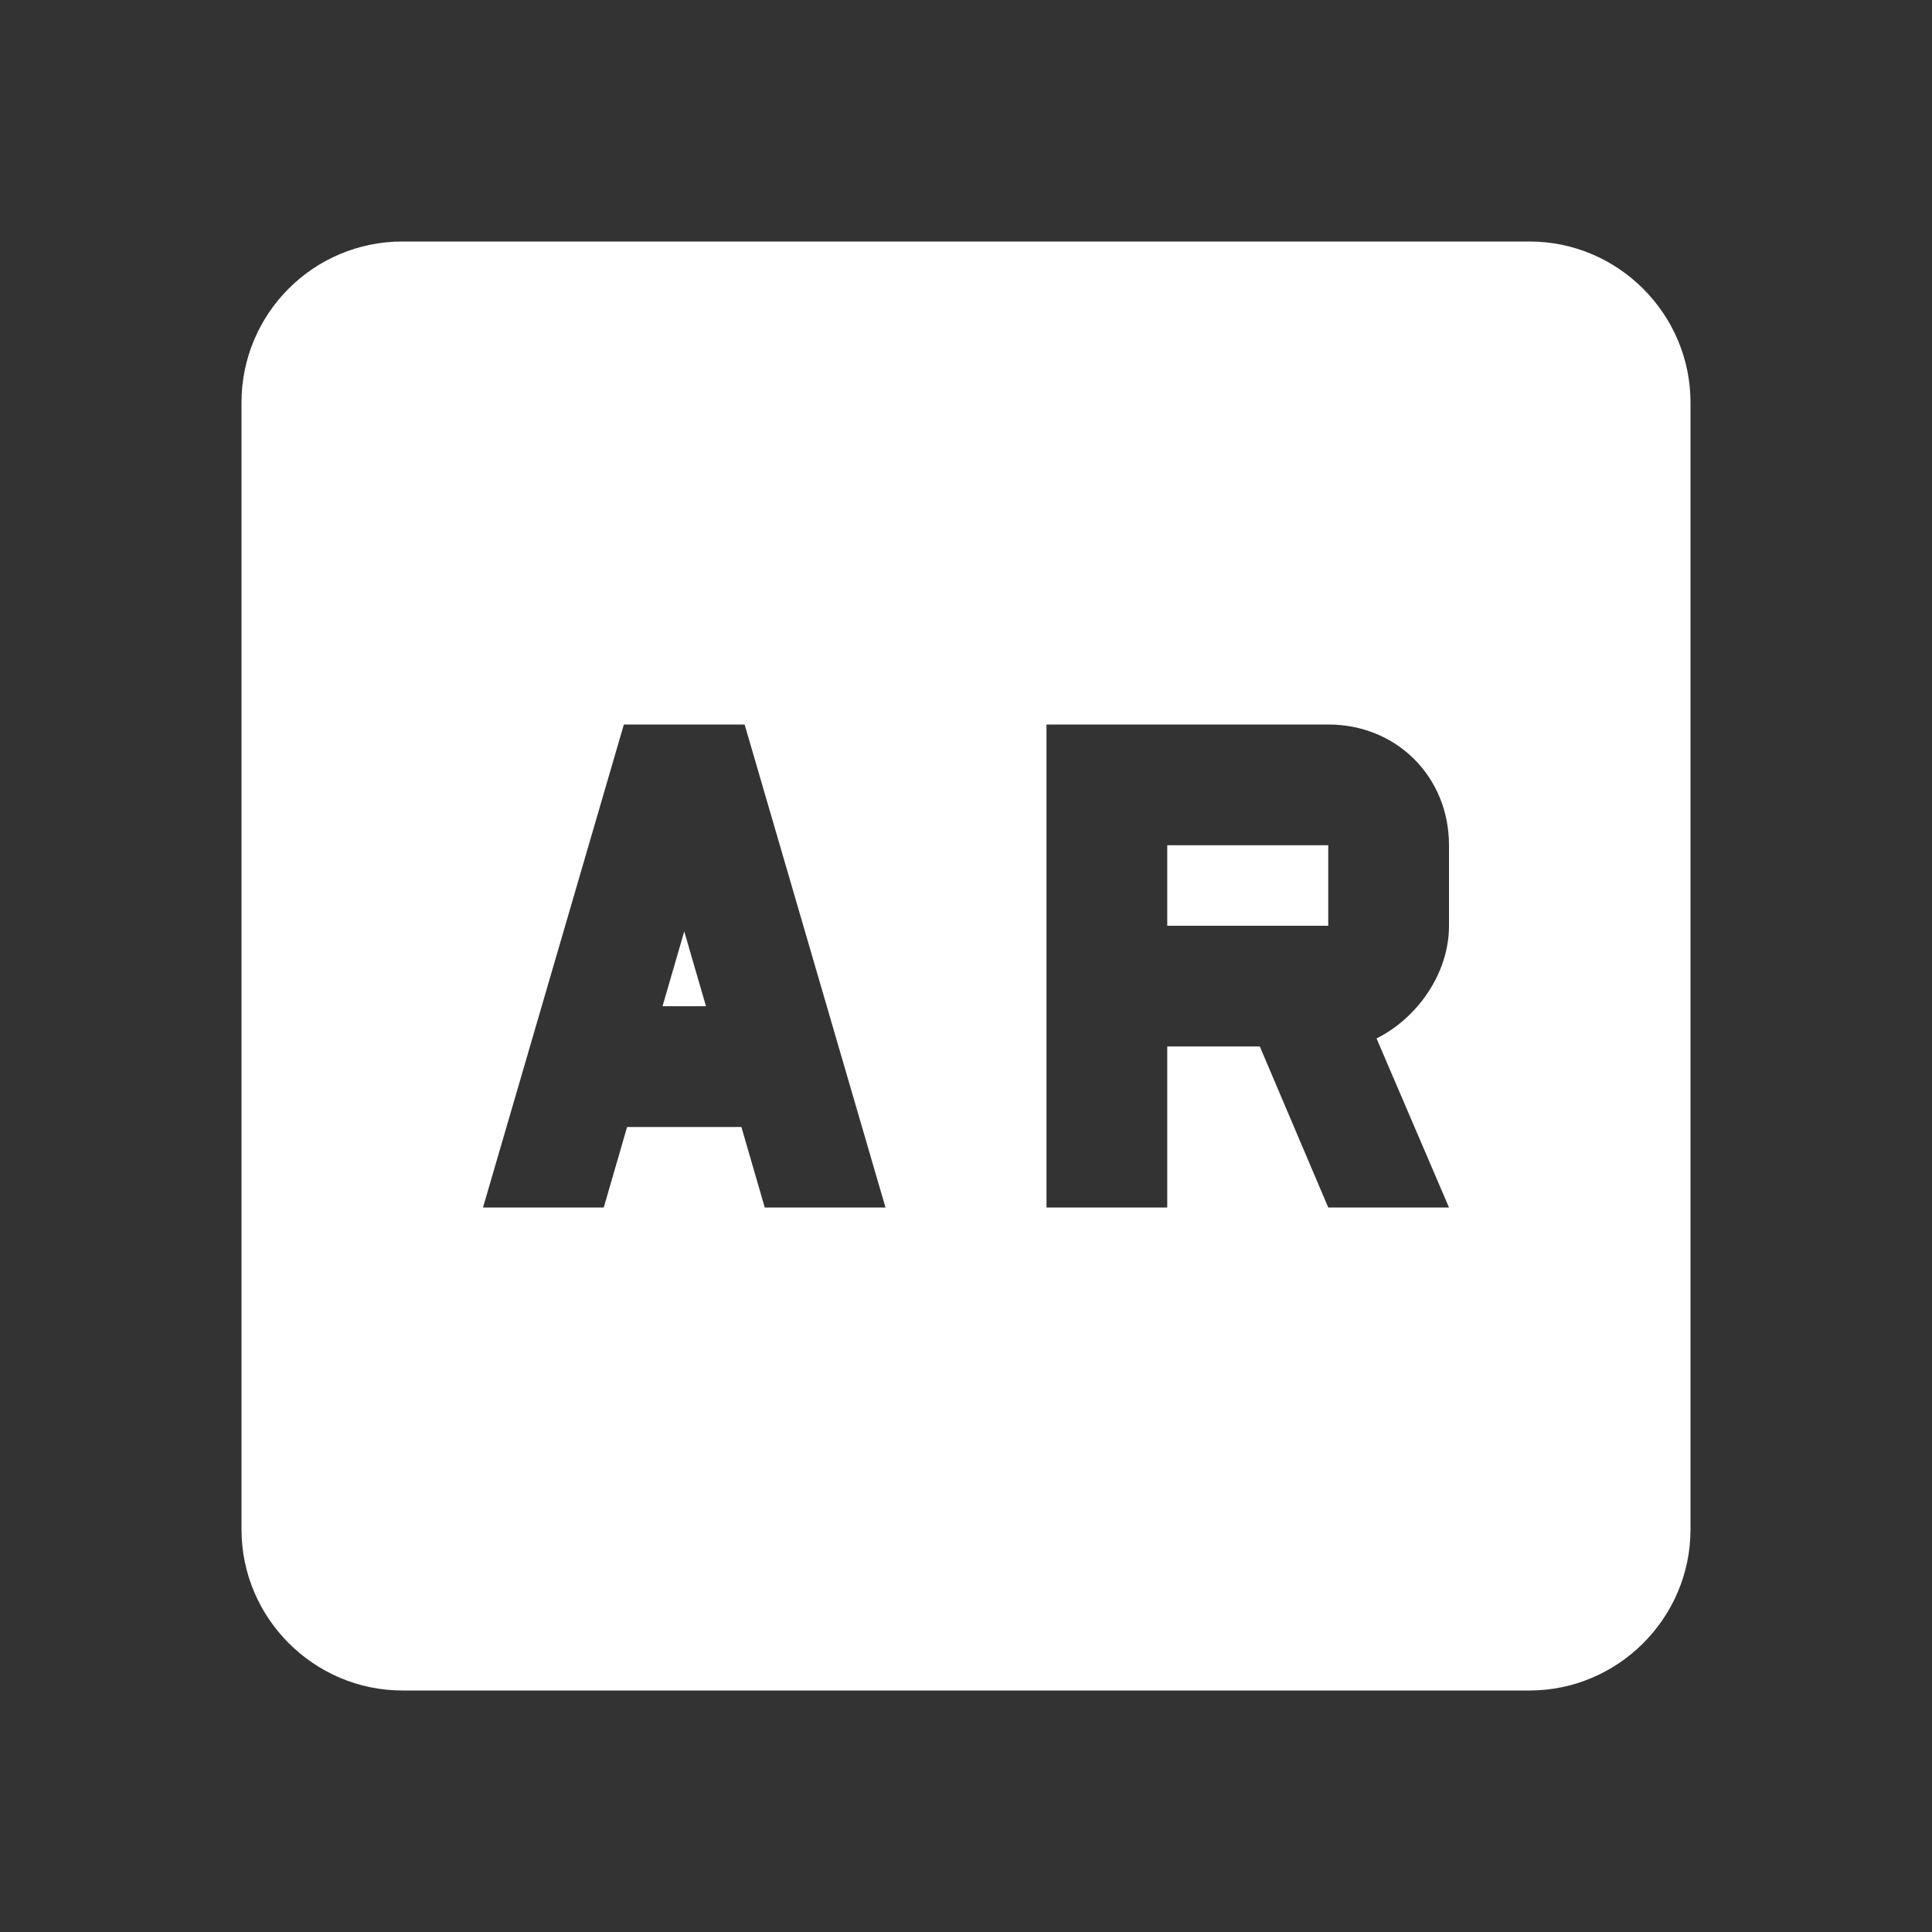 <?xml version="1.0" encoding="UTF-8"?><!DOCTYPE svg PUBLIC "-//W3C//DTD SVG 1.1//EN" "http://www.w3.org/Graphics/SVG/1.1/DTD/svg11.dtd"><svg xmlns="http://www.w3.org/2000/svg" xmlns:xlink="http://www.w3.org/1999/xlink" version="1.1" width="512" height="512" viewBox="0 0 512 512"><rect x="0" y="0" width="512" height="512" fill="#333333" stroke="none"/>    <path fill="#ffffff" transform="scale(1, -1) translate(0, -448)" glyph-name="augmented-reality" unicode="&#xF84F;" horiz-adv-x="512" d=" M106.667 384C82.987 384 64 364.8 64 341.333V42.667C64 19.2 83.2 0 106.667 0H405.333C428.8 0 448 19.2 448 42.667V341.333C448 364.8 428.8 384 405.333 384H106.667M165.333 256H197.333L234.667 128H202.667L196.48 149.333H166.187L160 128H128L165.333 256M277.333 256H352C370.133 256 384 242.133 384 224V202.667C384 189.867 375.467 178.133 364.8 172.8L384 128H352L333.867 170.667H309.333V128H277.333V256M309.333 224V202.667H352V224H309.333M181.333 201.173L175.573 181.333H187.093L181.333 201.173z" /></svg>